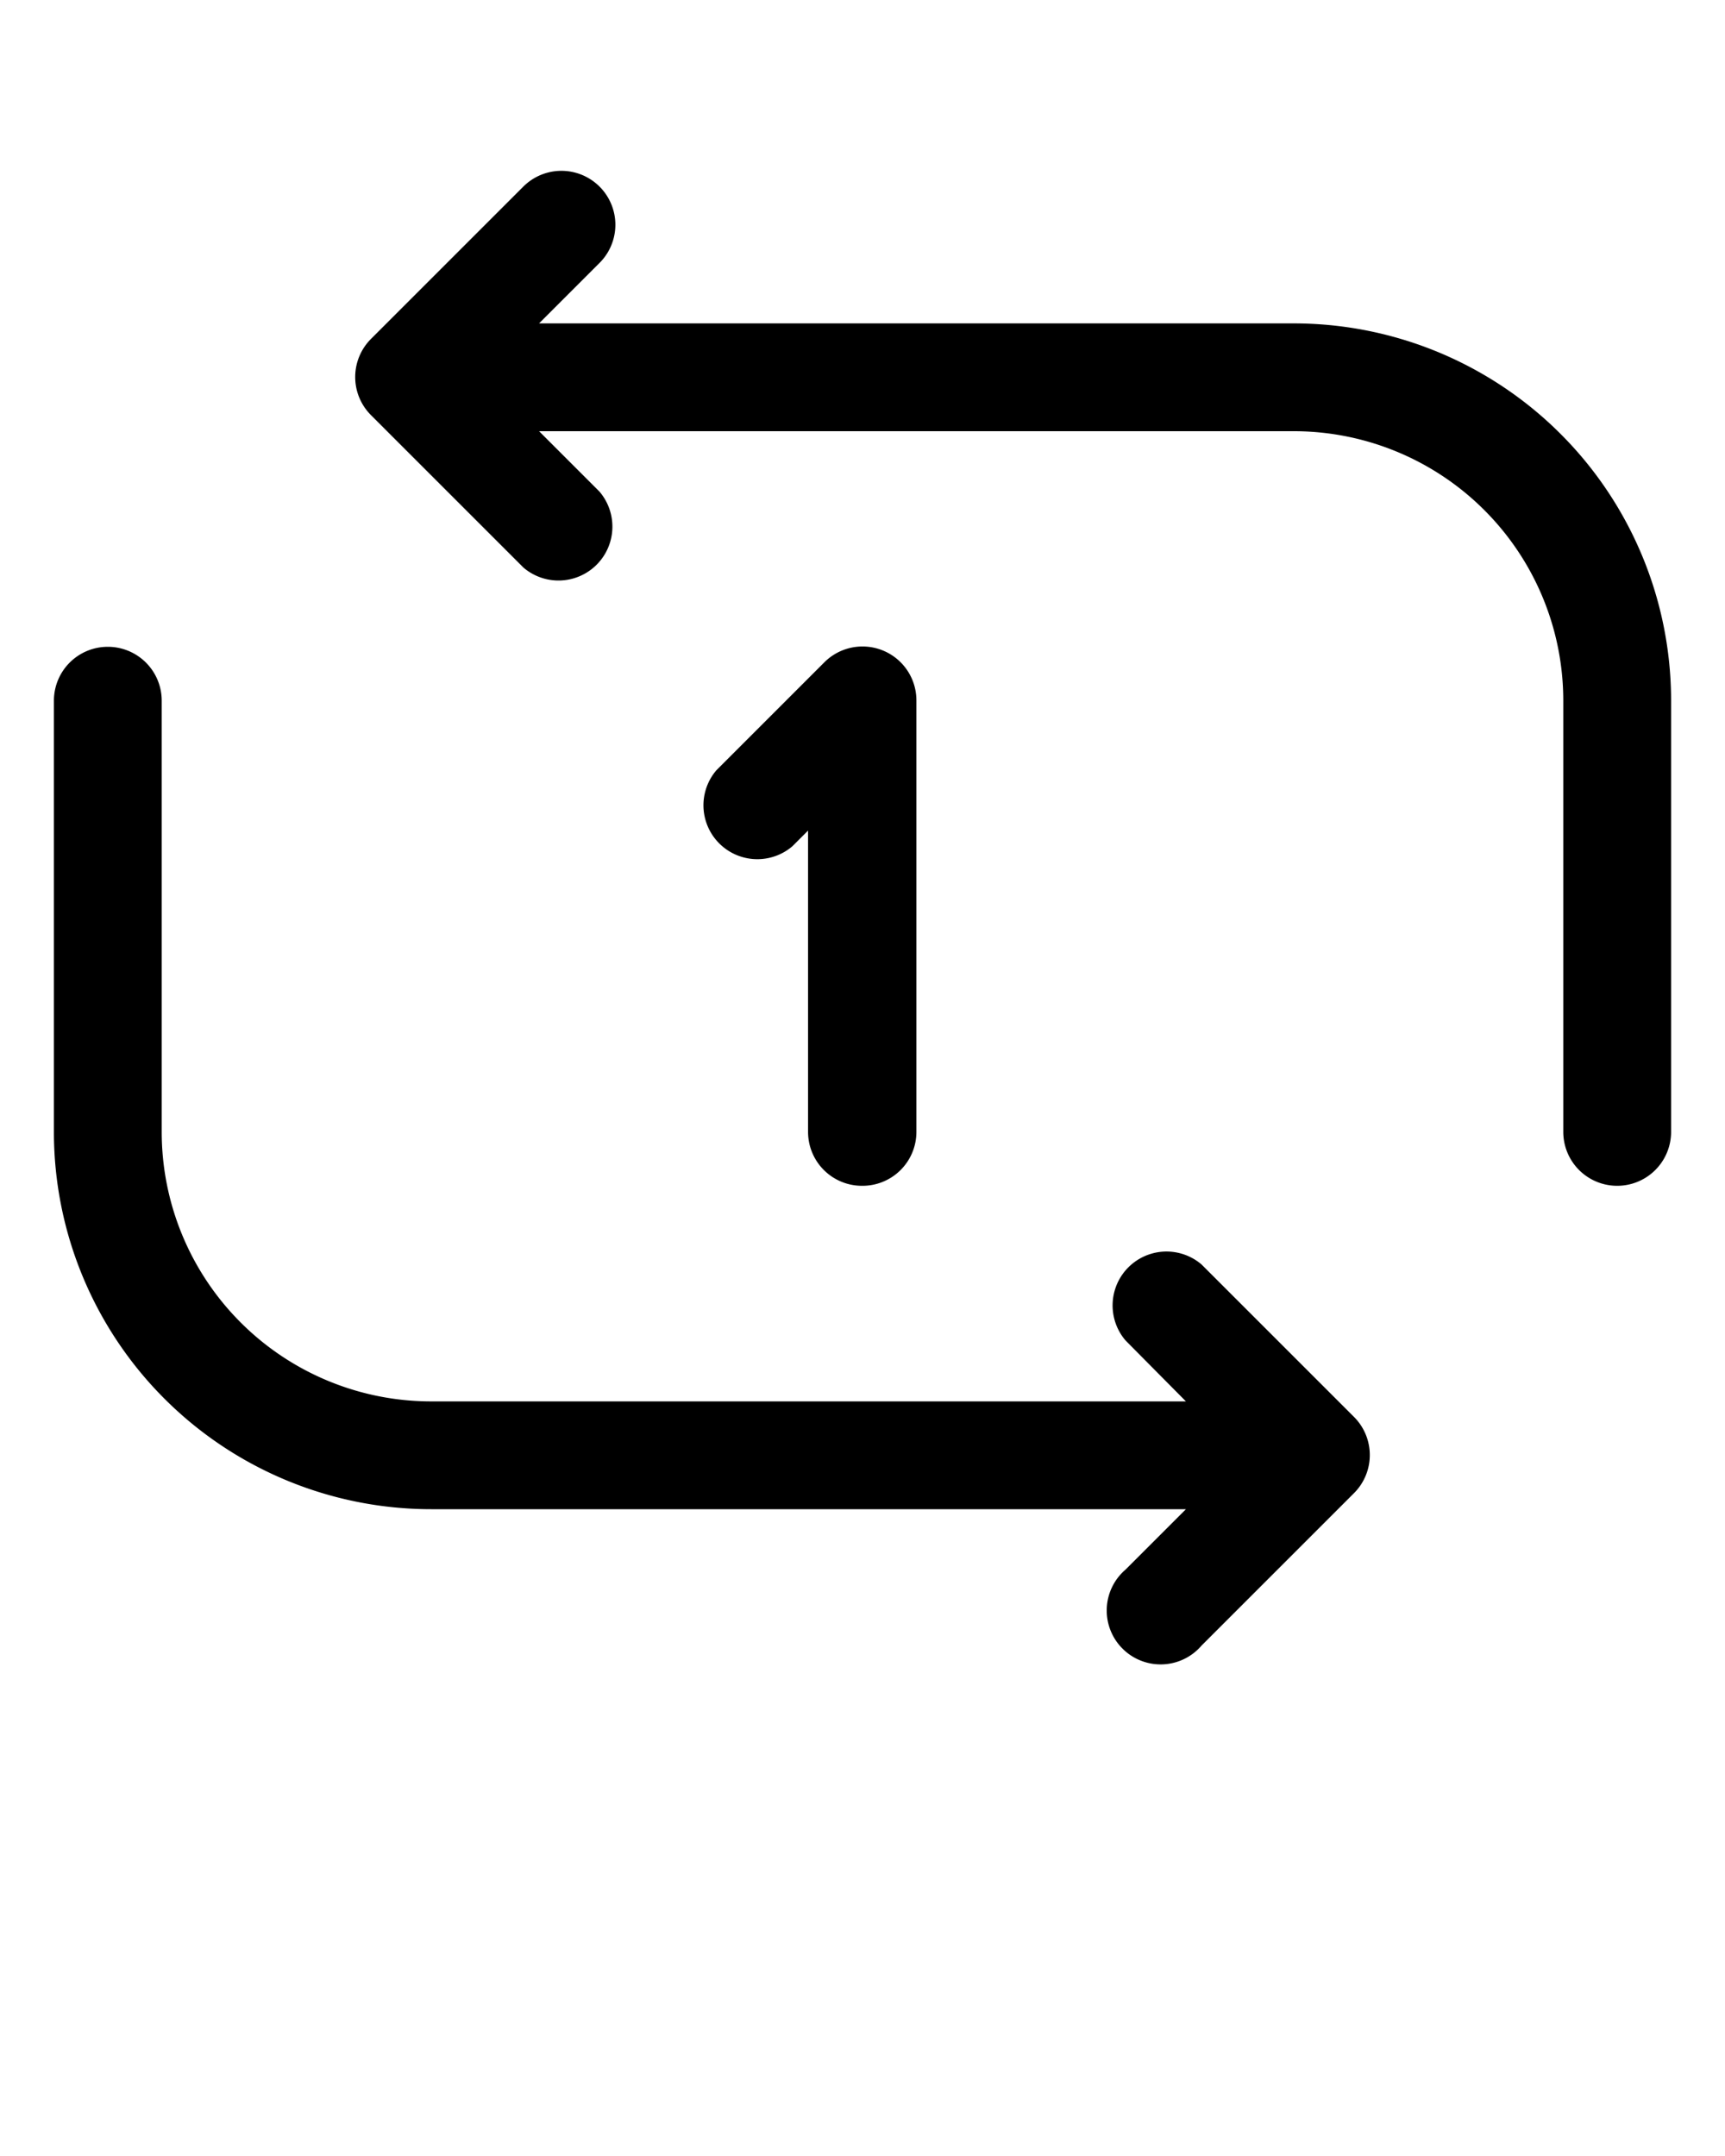 <svg xmlns="http://www.w3.org/2000/svg" viewBox="0 0 32 40" x="0px" y="0px"><title>Artboard 35</title><g data-name="Layer 3"><path d="M24,6H10l1.12-1.12A1,1,0,0,0,9.71,3.46L6.88,6.29a1,1,0,0,0,0,1.41l2.83,2.83a1,1,0,0,0,1.41-1.41L10,8H24a5,5,0,0,1,5,5v8a1,1,0,0,0,2,0V13A7,7,0,0,0,24,6Z"/><path d="M22.29,23.46a1,1,0,0,0-1.41,1.41L22,26H8a5,5,0,0,1-5-5V13a1,1,0,0,0-2,0v8a7,7,0,0,0,7,7H22l-1.12,1.12a1,1,0,1,0,1.41,1.41l2.83-2.83a1,1,0,0,0,0-1.41Z"/><path d="M16,22a1,1,0,0,0,1-1V13a1,1,0,0,0-1.71-.71l-2,2a1,1,0,0,0,1.41,1.41l.29-.29V21A1,1,0,0,0,16,22Z"/></g></svg>